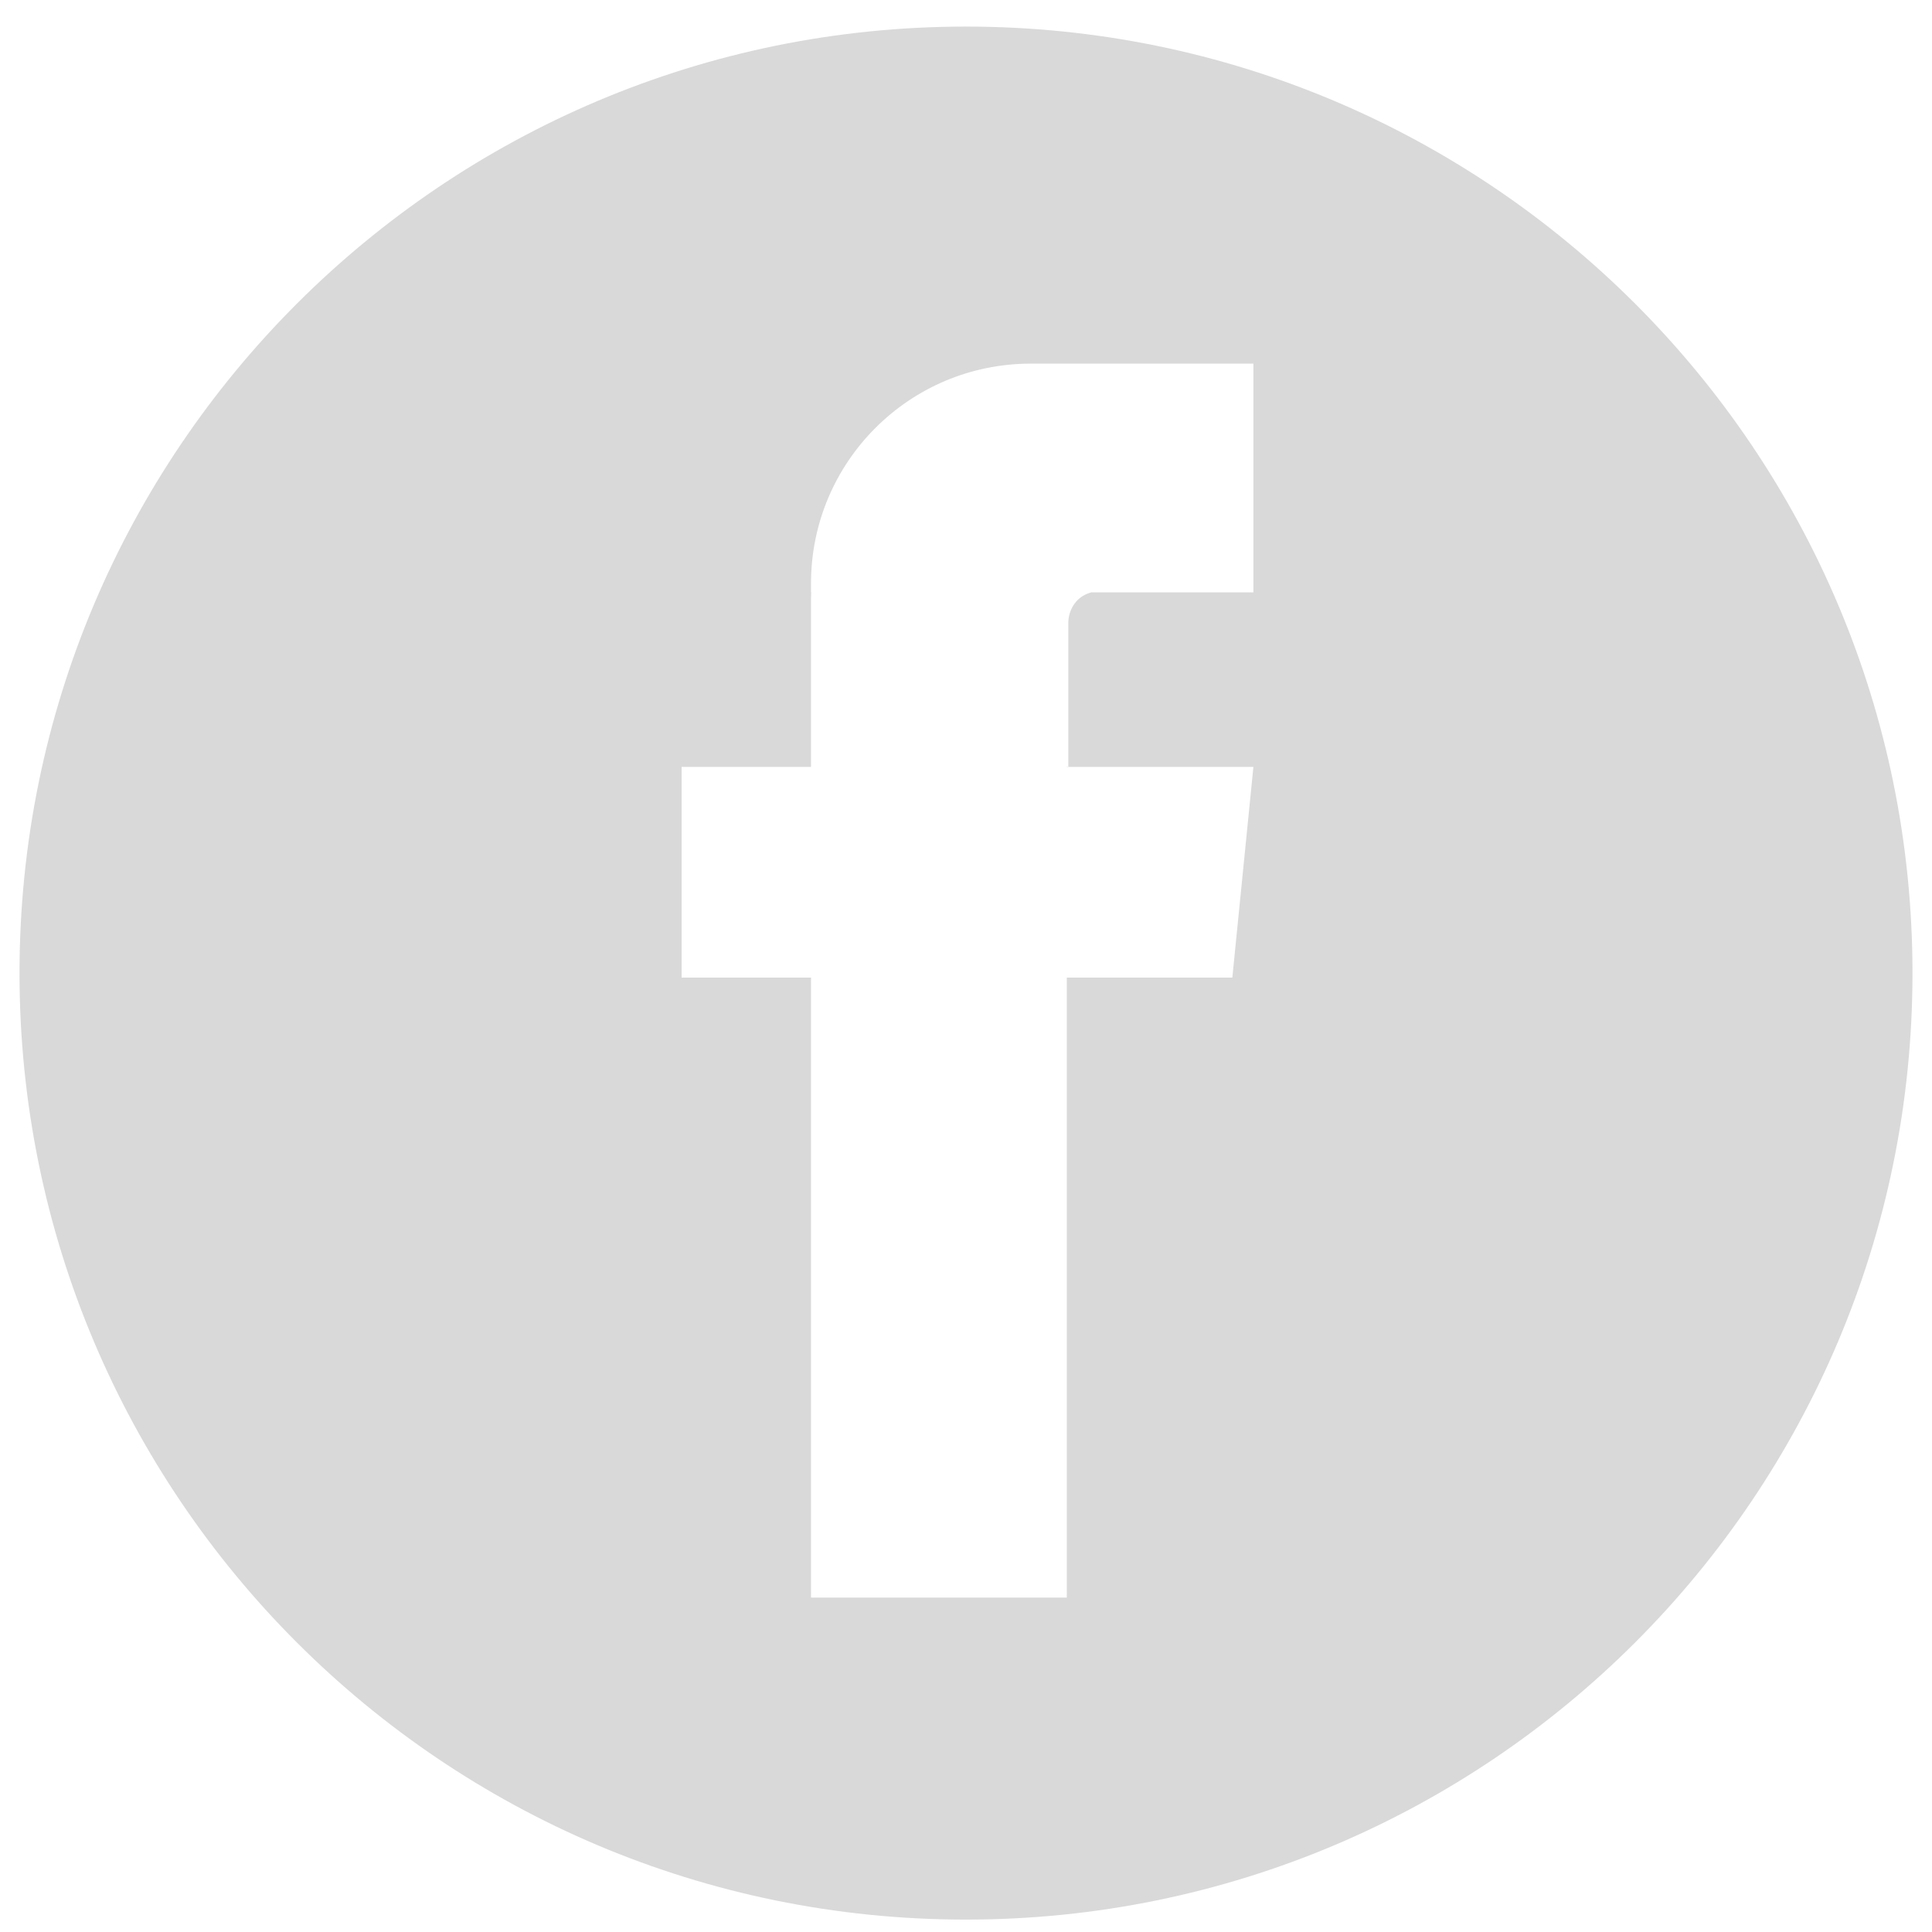 <svg width="50" height="50" viewBox="0 0 50 50" fill="none" xmlns="http://www.w3.org/2000/svg">
<path d="M27.648 19.848H27.609V19.836L27.648 19.848Z" fill="#D9D9D9"/>
<path fill-rule="evenodd" clip-rule="evenodd" d="M25 49.679C38.528 49.679 49.495 38.712 49.495 25.183C49.495 11.655 38.528 0.688 25 0.688C11.472 0.688 0.505 11.655 0.505 25.183C0.505 38.712 11.472 49.679 25 49.679ZM32.438 15.331V9.411H26.675C23.534 9.411 20.989 11.957 20.989 15.097V15.331H20.993C20.99 15.382 20.989 15.434 20.989 15.486V19.848H17.64V25.3H20.989V41.345H27.609V25.3H31.893L32.438 19.848H27.648V16.11C27.648 15.881 27.774 15.46 28.238 15.331H32.438Z" fill="#D9D9D9"/>
</svg>
